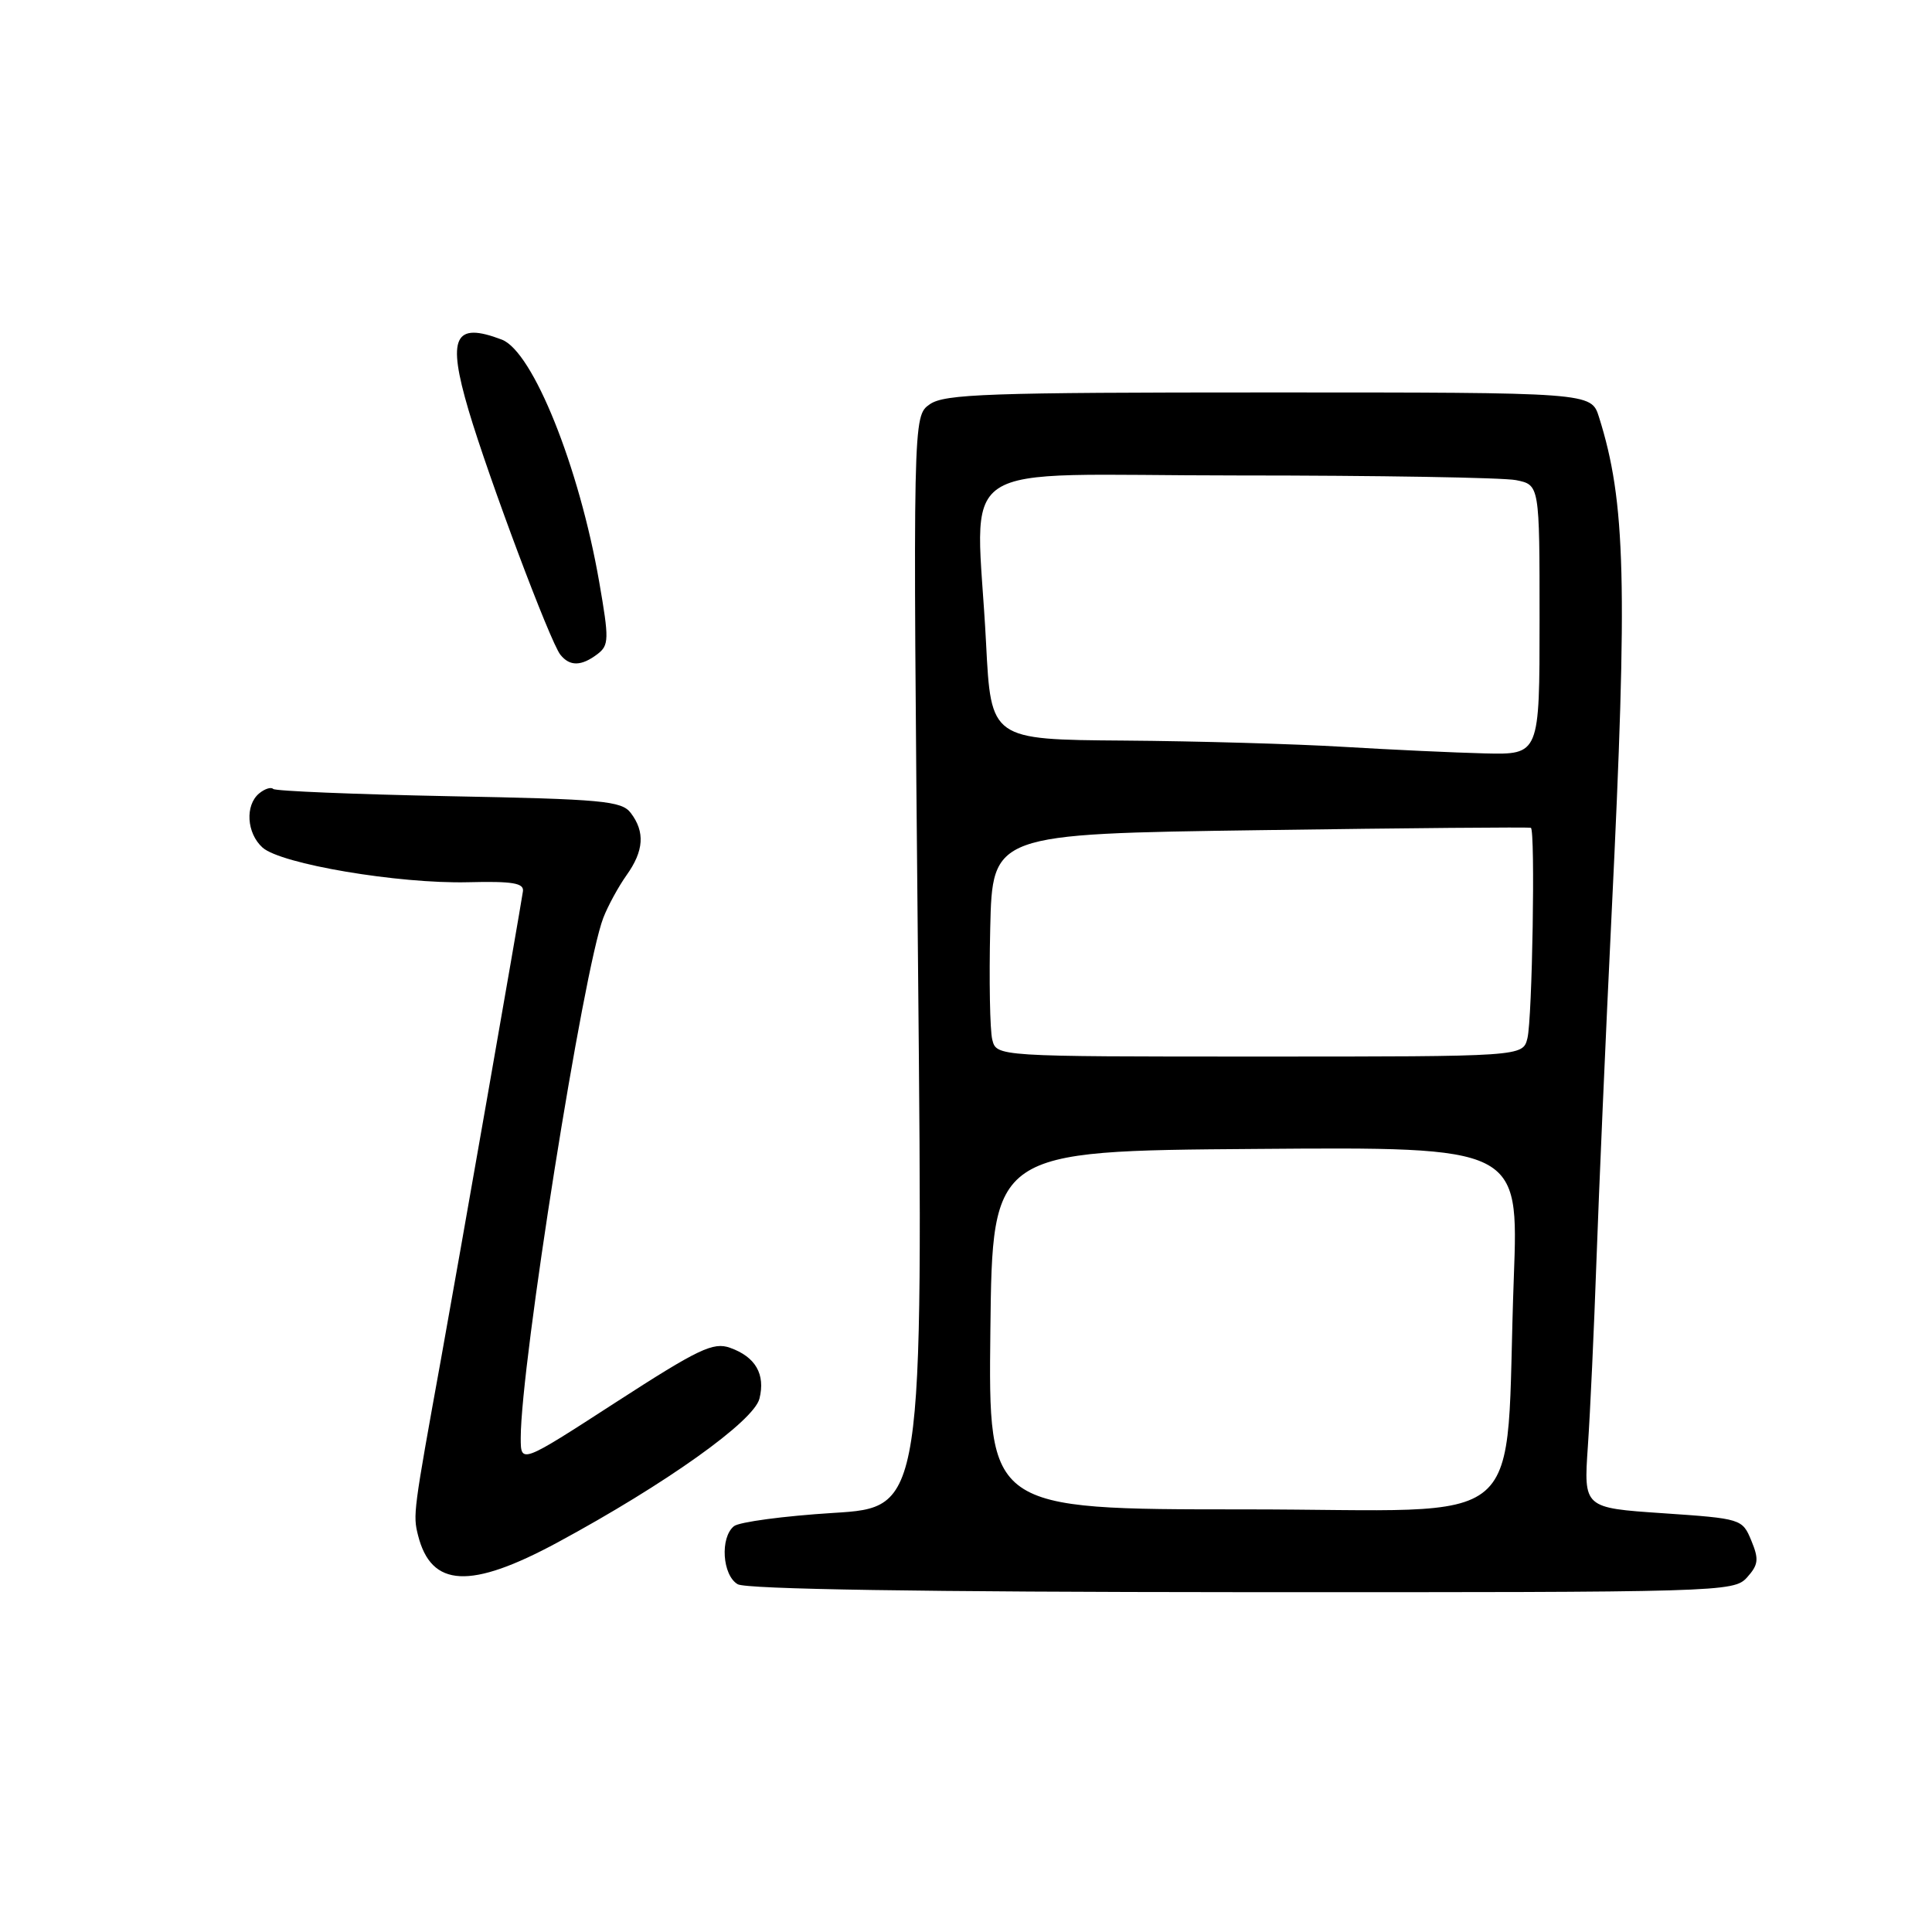 <?xml version="1.0" encoding="UTF-8" standalone="no"?>
<!DOCTYPE svg PUBLIC "-//W3C//DTD SVG 1.1//EN" "http://www.w3.org/Graphics/SVG/1.1/DTD/svg11.dtd" >
<svg xmlns="http://www.w3.org/2000/svg" xmlns:xlink="http://www.w3.org/1999/xlink" version="1.1" viewBox="0 0 256 256">
 <g >
 <path fill="currentColor"
d=" M 231.48 209.03 C 233.00 207.34 233.09 206.62 232.06 204.14 C 230.87 201.26 230.74 201.22 220.34 200.51 C 209.84 199.80 209.84 199.80 210.40 191.65 C 210.71 187.17 211.22 176.07 211.54 167.00 C 211.86 157.93 212.76 137.22 213.55 121.00 C 215.69 77.16 215.42 66.50 211.87 55.25 C 210.84 52.00 210.84 52.00 168.14 52.00 C 130.94 52.00 125.16 52.20 123.20 53.57 C 120.96 55.14 120.96 55.14 121.64 127.44 C 122.32 199.74 122.32 199.74 110.41 200.47 C 103.86 200.88 97.94 201.67 97.25 202.23 C 95.39 203.74 95.71 208.73 97.75 209.92 C 98.89 210.58 122.24 210.95 164.60 210.97 C 228.16 211.00 229.73 210.95 231.48 209.03 Z  M 73.90 204.37 C 88.22 196.63 99.88 188.32 100.63 185.33 C 101.44 182.09 100.11 179.79 96.74 178.59 C 94.51 177.79 92.56 178.73 81.59 185.82 C 69.00 193.97 69.00 193.97 69.00 190.52 C 69.00 180.76 77.30 128.49 79.94 121.62 C 80.55 120.04 81.94 117.49 83.02 115.97 C 85.32 112.75 85.49 110.23 83.58 107.72 C 82.37 106.12 79.83 105.89 59.48 105.50 C 46.96 105.25 36.49 104.82 36.20 104.54 C 35.92 104.25 35.08 104.52 34.34 105.13 C 32.45 106.70 32.68 110.40 34.78 112.30 C 37.20 114.49 52.80 117.12 62.00 116.90 C 67.92 116.75 69.46 117.01 69.29 118.11 C 68.77 121.51 60.82 166.88 58.45 180.00 C 54.76 200.36 54.71 200.72 55.39 203.43 C 57.14 210.37 62.31 210.63 73.90 204.37 Z  M 79.17 86.67 C 80.70 85.50 80.72 84.71 79.40 77.12 C 76.75 61.86 70.60 46.56 66.49 45.00 C 60.19 42.60 59.22 44.65 62.09 54.36 C 64.73 63.28 72.90 85.07 74.25 86.75 C 75.50 88.32 77.03 88.29 79.17 86.67 Z  M 131.23 176.25 C 131.50 152.50 131.50 152.50 166.37 152.24 C 201.23 151.97 201.23 151.97 200.59 169.24 C 199.31 203.70 203.61 200.00 164.88 200.00 C 130.96 200.00 130.96 200.00 131.23 176.25 Z  M 131.48 137.75 C 131.17 136.51 131.05 129.88 131.21 123.00 C 131.50 110.50 131.50 110.50 167.00 110.00 C 186.53 109.72 202.66 109.58 202.85 109.69 C 203.45 110.01 203.04 135.00 202.39 137.58 C 201.78 140.00 201.78 140.00 166.91 140.00 C 132.04 140.00 132.04 140.00 131.48 137.75 Z  M 178.00 98.96 C 171.68 98.58 158.58 98.20 148.90 98.13 C 131.31 98.00 131.31 98.00 130.66 85.25 C 129.38 60.18 125.16 63.00 163.88 63.00 C 182.51 63.00 199.16 63.28 200.88 63.62 C 204.00 64.25 204.00 64.25 204.00 82.12 C 204.00 100.00 204.00 100.00 196.75 99.83 C 192.76 99.73 184.32 99.34 178.00 98.96 Z "/>
</g>
</svg>